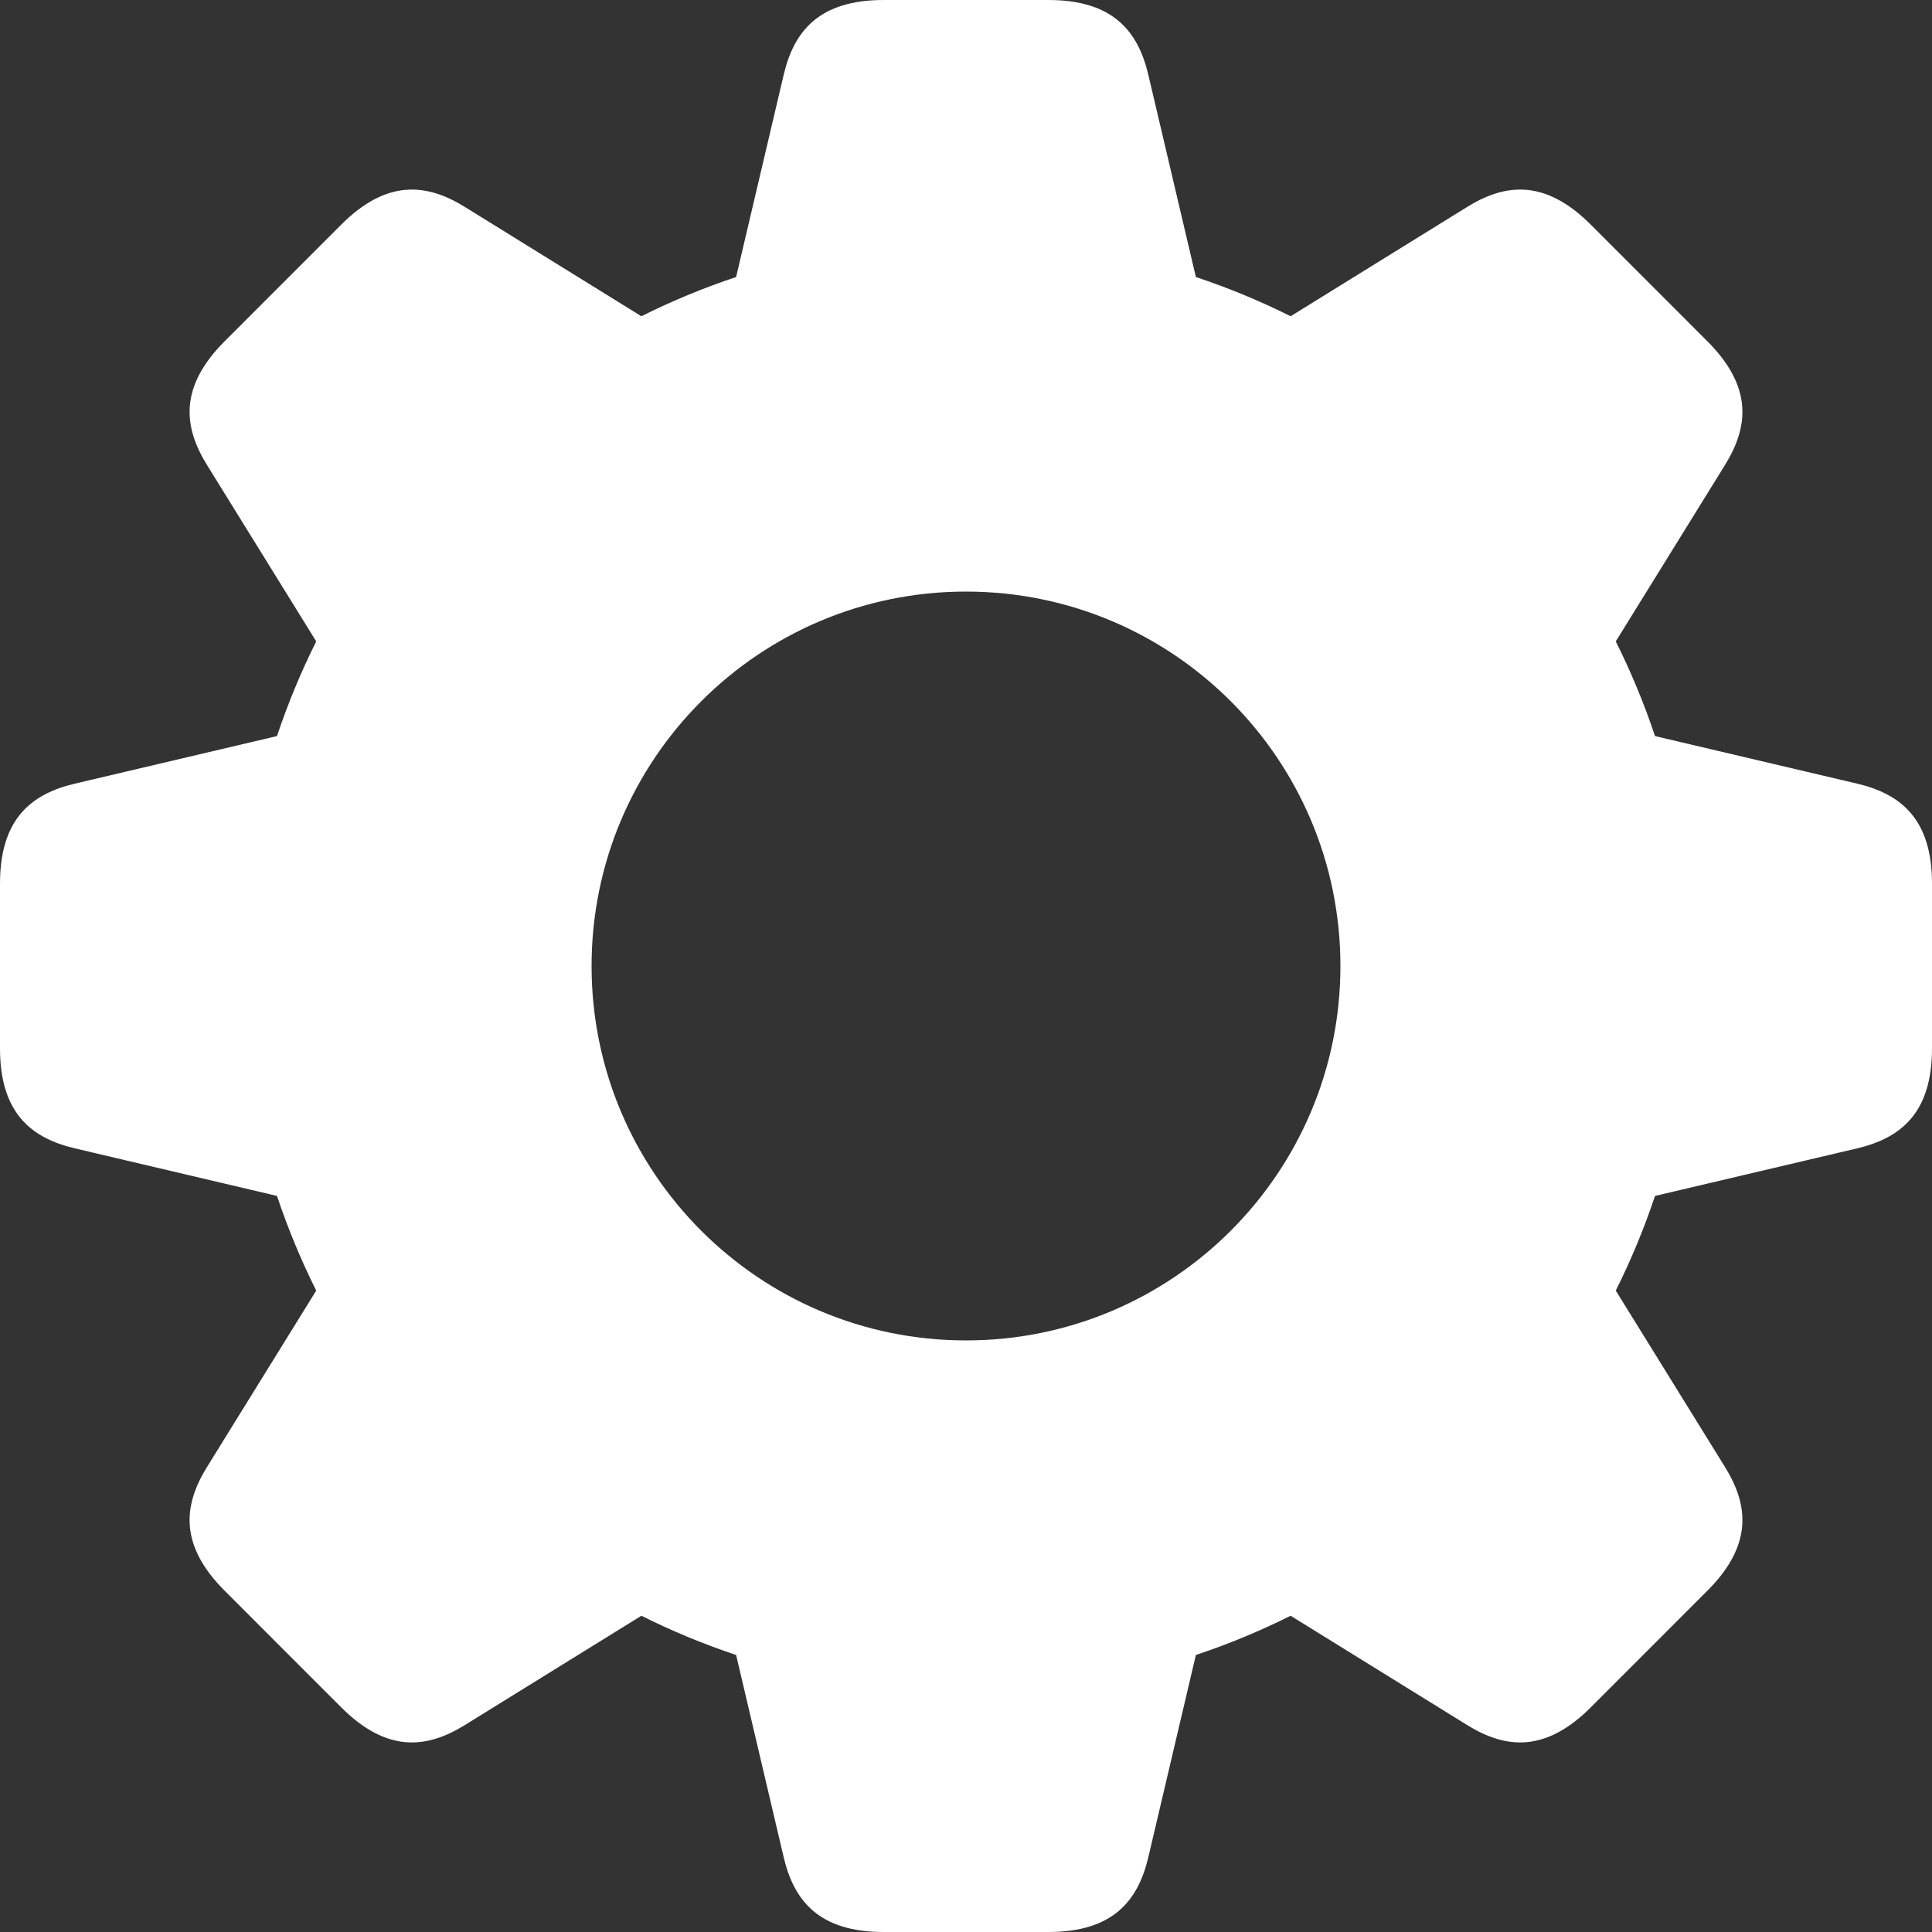 <?xml version="1.0" encoding="UTF-8"?>
<!-- Generated by Pixelmator Pro 3.0.1 -->
<svg width="100" height="100" viewBox="0 0 100 100">
    <rect x="0" y="0" width="100" height="100" fill="#333333" stroke="none"/>
    <path id="Gear" fill="white" fill-rule="evenodd" stroke="none" d="M 96.124 59.439 C 93.14 60.142 88.981 61.121 85.663 61.901 C 85.102 63.58 84.423 65.218 83.632 66.801 C 85.426 69.699 87.674 73.333 89.291 75.941 C 90.523 77.934 90.717 79.992 88.368 82.341 L 82.341 88.37 C 79.992 90.719 77.934 90.524 75.942 89.29 C 73.333 87.675 69.698 85.426 66.802 83.631 C 65.218 84.423 63.58 85.101 61.899 85.661 C 61.12 88.978 60.143 93.138 59.438 96.124 C 58.903 98.406 57.585 100 54.264 100 L 45.736 100 C 42.415 100 41.097 98.407 40.562 96.124 C 39.857 93.14 38.88 88.978 38.101 85.661 C 36.42 85.101 34.782 84.423 33.198 83.631 C 30.302 85.424 26.667 87.674 24.058 89.29 C 22.066 90.524 20.008 90.719 17.659 88.37 L 11.632 82.341 C 9.283 79.992 9.477 77.934 10.709 75.941 C 12.326 73.333 14.574 69.699 16.368 66.801 C 15.577 65.218 14.898 63.58 14.337 61.901 C 11.019 61.121 6.86 60.142 3.876 59.439 C 1.593 58.902 -0 57.585 -0 54.263 L -0 45.737 C -0 42.415 1.593 41.098 3.876 40.561 C 6.86 39.858 11.019 38.879 14.337 38.099 C 14.898 36.42 15.577 34.782 16.368 33.199 C 14.574 30.301 12.326 26.667 10.709 24.059 C 9.477 22.066 9.283 20.008 11.632 17.659 L 17.659 11.63 C 20.008 9.281 22.066 9.476 24.058 10.71 C 26.667 12.325 30.302 14.574 33.198 16.369 C 34.782 15.577 36.42 14.899 38.101 14.339 C 38.88 11.022 39.857 6.862 40.562 3.876 C 41.097 1.594 42.415 0 45.736 0 L 54.264 0 C 57.585 0 58.903 1.593 59.438 3.876 C 60.143 6.86 61.12 11.022 61.899 14.339 C 63.58 14.899 65.218 15.577 66.802 16.369 C 69.698 14.576 73.333 12.326 75.942 10.71 C 77.934 9.476 79.992 9.281 82.341 11.63 L 88.368 17.659 C 90.717 20.008 90.523 22.066 89.291 24.059 C 87.674 26.667 85.426 30.301 83.632 33.199 C 84.423 34.782 85.102 36.42 85.663 38.099 C 88.981 38.879 93.14 39.858 96.124 40.561 C 98.407 41.098 100 42.415 100 45.737 L 100 54.264 C 100 57.585 98.407 58.902 96.124 59.439 Z M 50 30.62 C 39.297 30.62 30.62 39.297 30.62 50 C 30.62 60.703 39.297 69.38 50 69.38 C 60.703 69.38 69.38 60.703 69.38 50 C 69.38 39.297 60.703 30.62 50 30.62 Z"/>
</svg>
